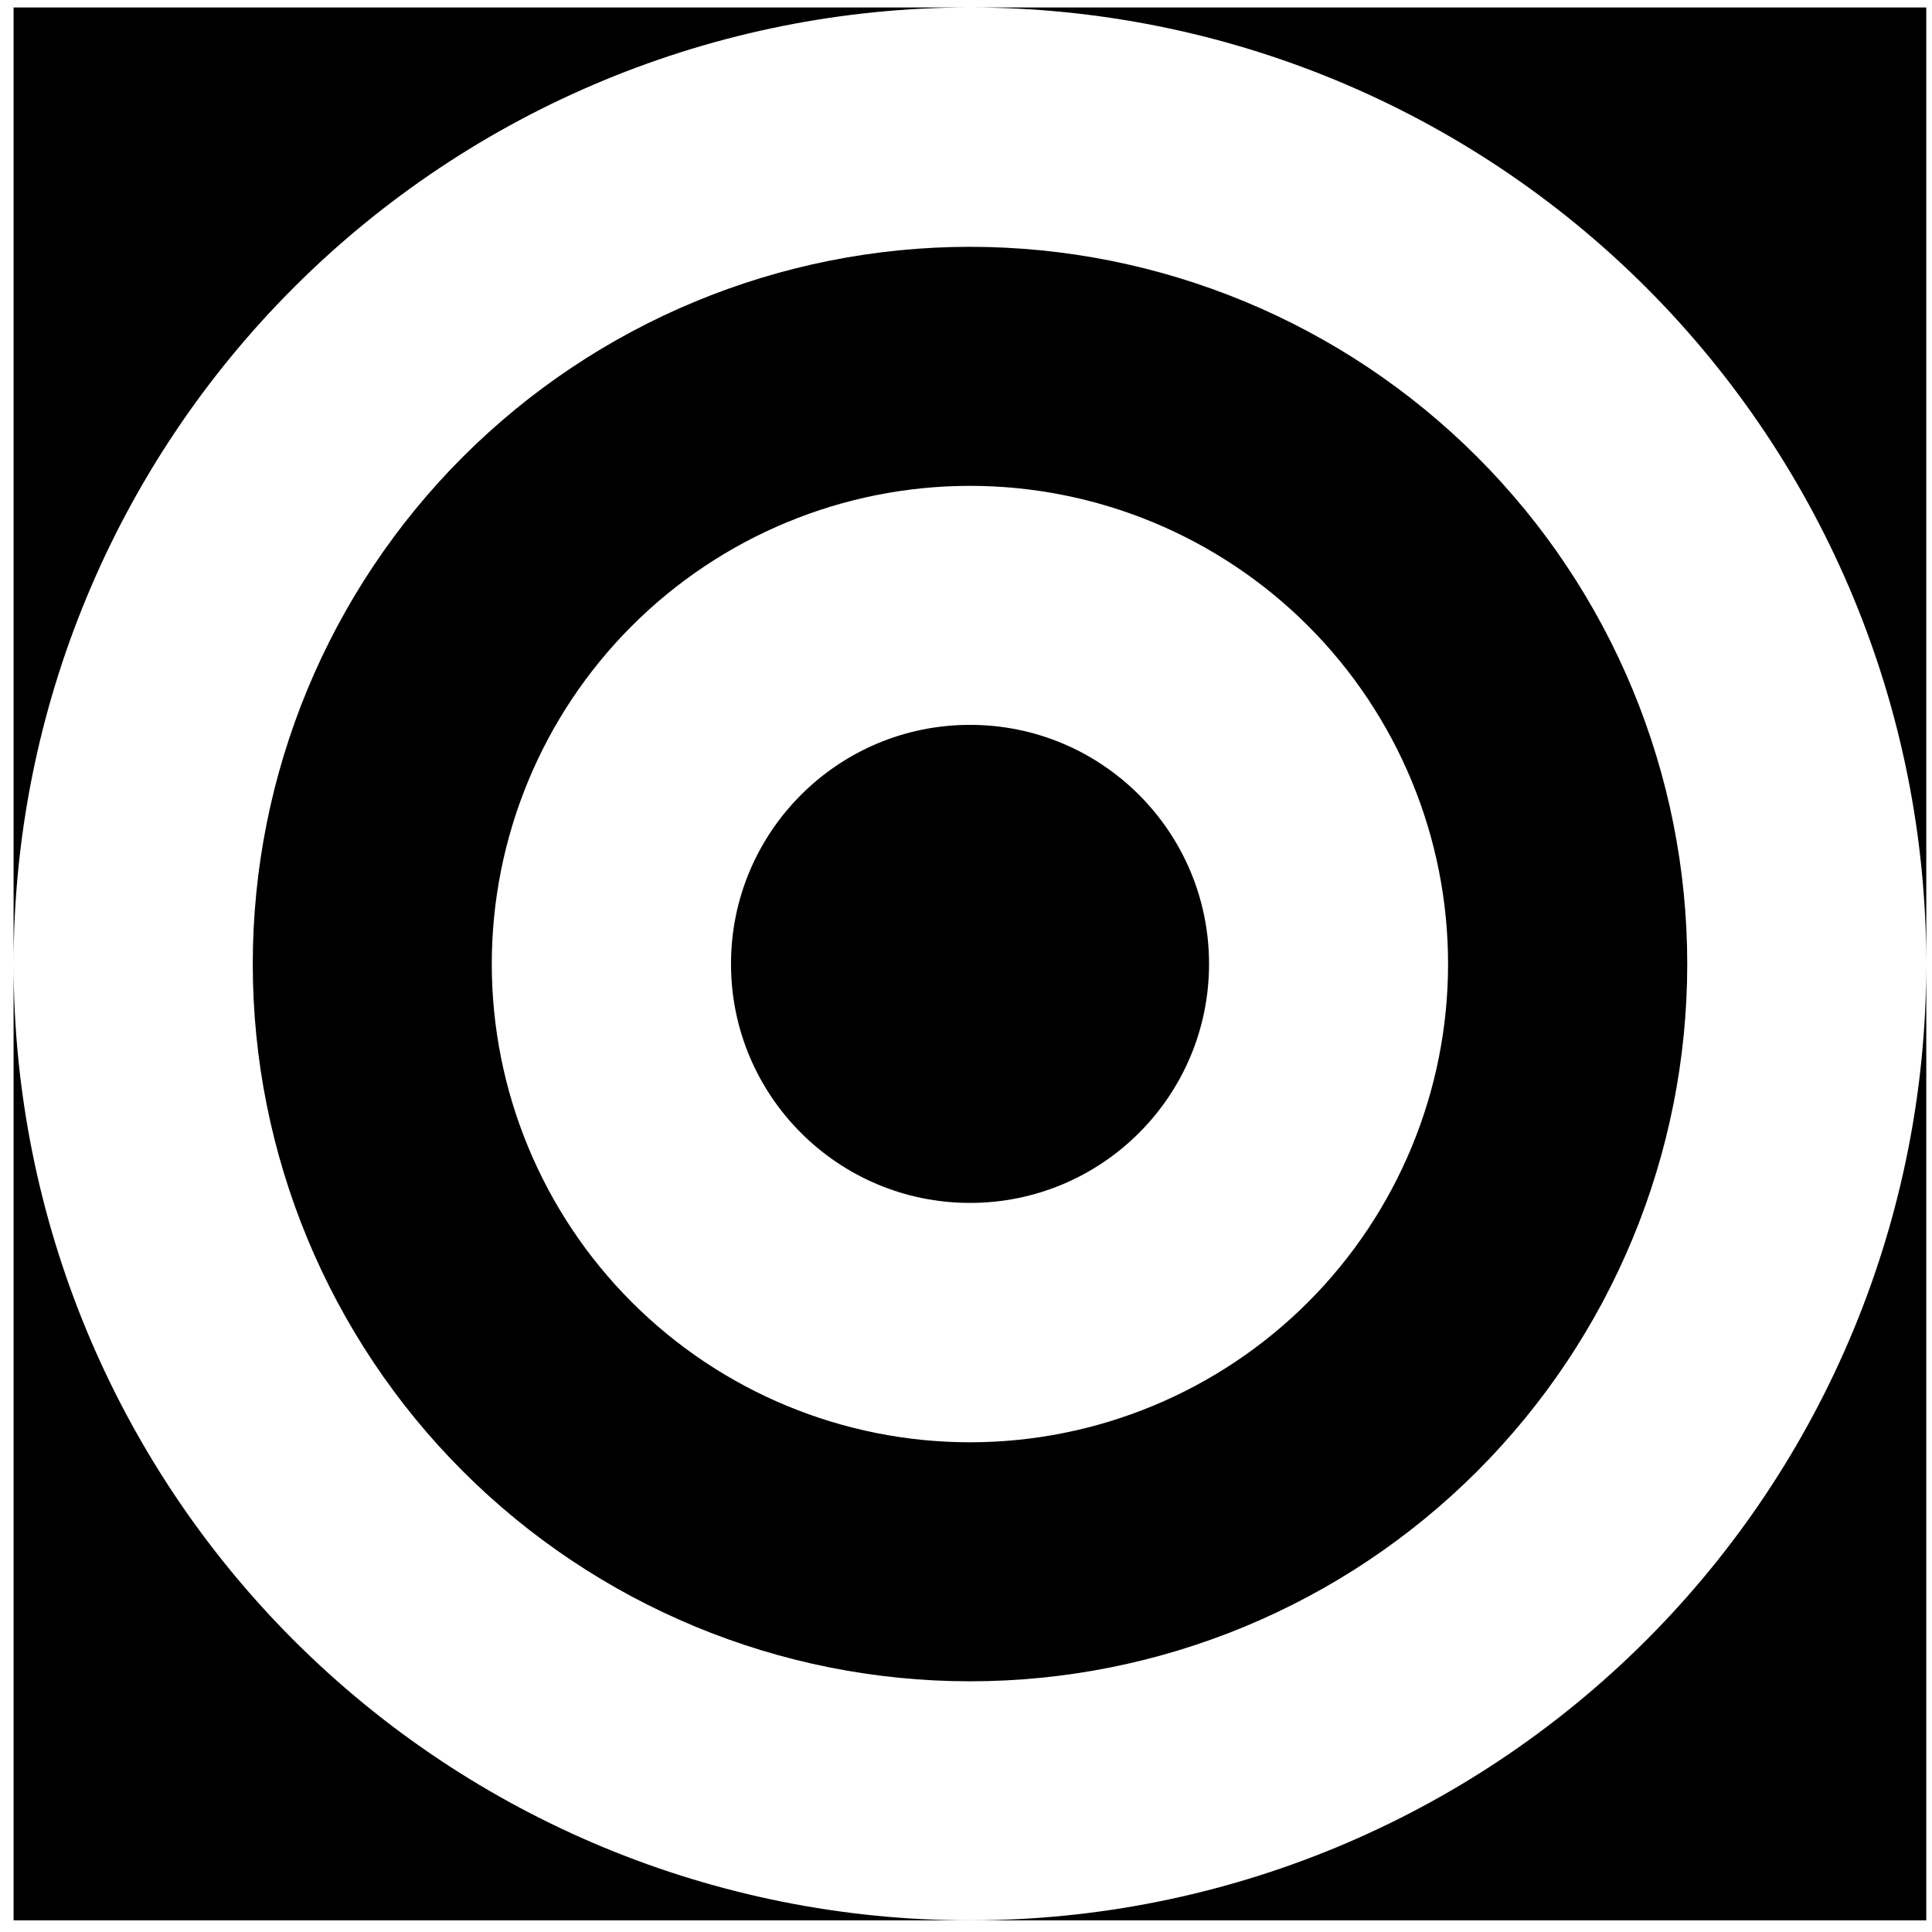 <svg width="101" height="101" viewBox="0 0 101 101" fill="none" xmlns="http://www.w3.org/2000/svg">
<path d="M50.71 0.39H0.71V50.381C0.712 37.122 5.981 24.407 15.357 15.032C24.734 5.657 37.451 0.39 50.71 0.39V0.39Z" fill="black"/>
<path d="M50.71 100.39H100.701V50.399C100.701 63.657 95.434 76.373 86.059 85.748C76.684 95.123 63.968 100.39 50.71 100.39V100.39Z" fill="black"/>
<path d="M0.71 50.399V100.39H50.71C37.451 100.39 24.734 95.124 15.357 85.749C5.981 76.374 0.712 63.658 0.71 50.399V50.399Z" fill="black"/>
<path d="M50.71 0.39C63.968 0.39 76.684 5.657 86.059 15.032C95.434 24.407 100.701 37.123 100.701 50.381V0.39H50.71Z" fill="black"/>
<path d="M50.71 12.903C40.766 12.903 31.228 16.854 24.196 23.886C17.165 30.917 13.214 40.455 13.214 50.399C13.214 60.343 17.165 69.88 24.196 76.912C31.228 83.944 40.766 87.894 50.71 87.894C60.654 87.894 70.192 83.944 77.224 76.912C84.255 69.88 88.205 60.343 88.205 50.399C88.205 40.455 84.255 30.917 77.224 23.886C70.192 16.854 60.654 12.903 50.71 12.903ZM50.71 75.399C44.08 75.399 37.72 72.765 33.032 68.077C28.343 63.388 25.709 57.029 25.709 50.399C25.709 43.769 28.343 37.41 33.032 32.721C37.72 28.033 44.08 25.399 50.71 25.399C53.992 25.399 57.243 26.046 60.276 27.302C63.308 28.559 66.064 30.4 68.385 32.722C70.705 35.044 72.546 37.8 73.801 40.833C75.057 43.866 75.702 47.116 75.701 50.399C75.701 57.028 73.068 63.385 68.382 68.073C63.695 72.762 57.339 75.397 50.71 75.399Z" fill="black"/>
<path d="M50.71 62.885C57.611 62.885 63.206 57.291 63.206 50.39C63.206 43.489 57.611 37.894 50.71 37.894C43.809 37.894 38.215 43.489 38.215 50.39C38.215 57.291 43.809 62.885 50.71 62.885Z" fill="black"/>
</svg>
